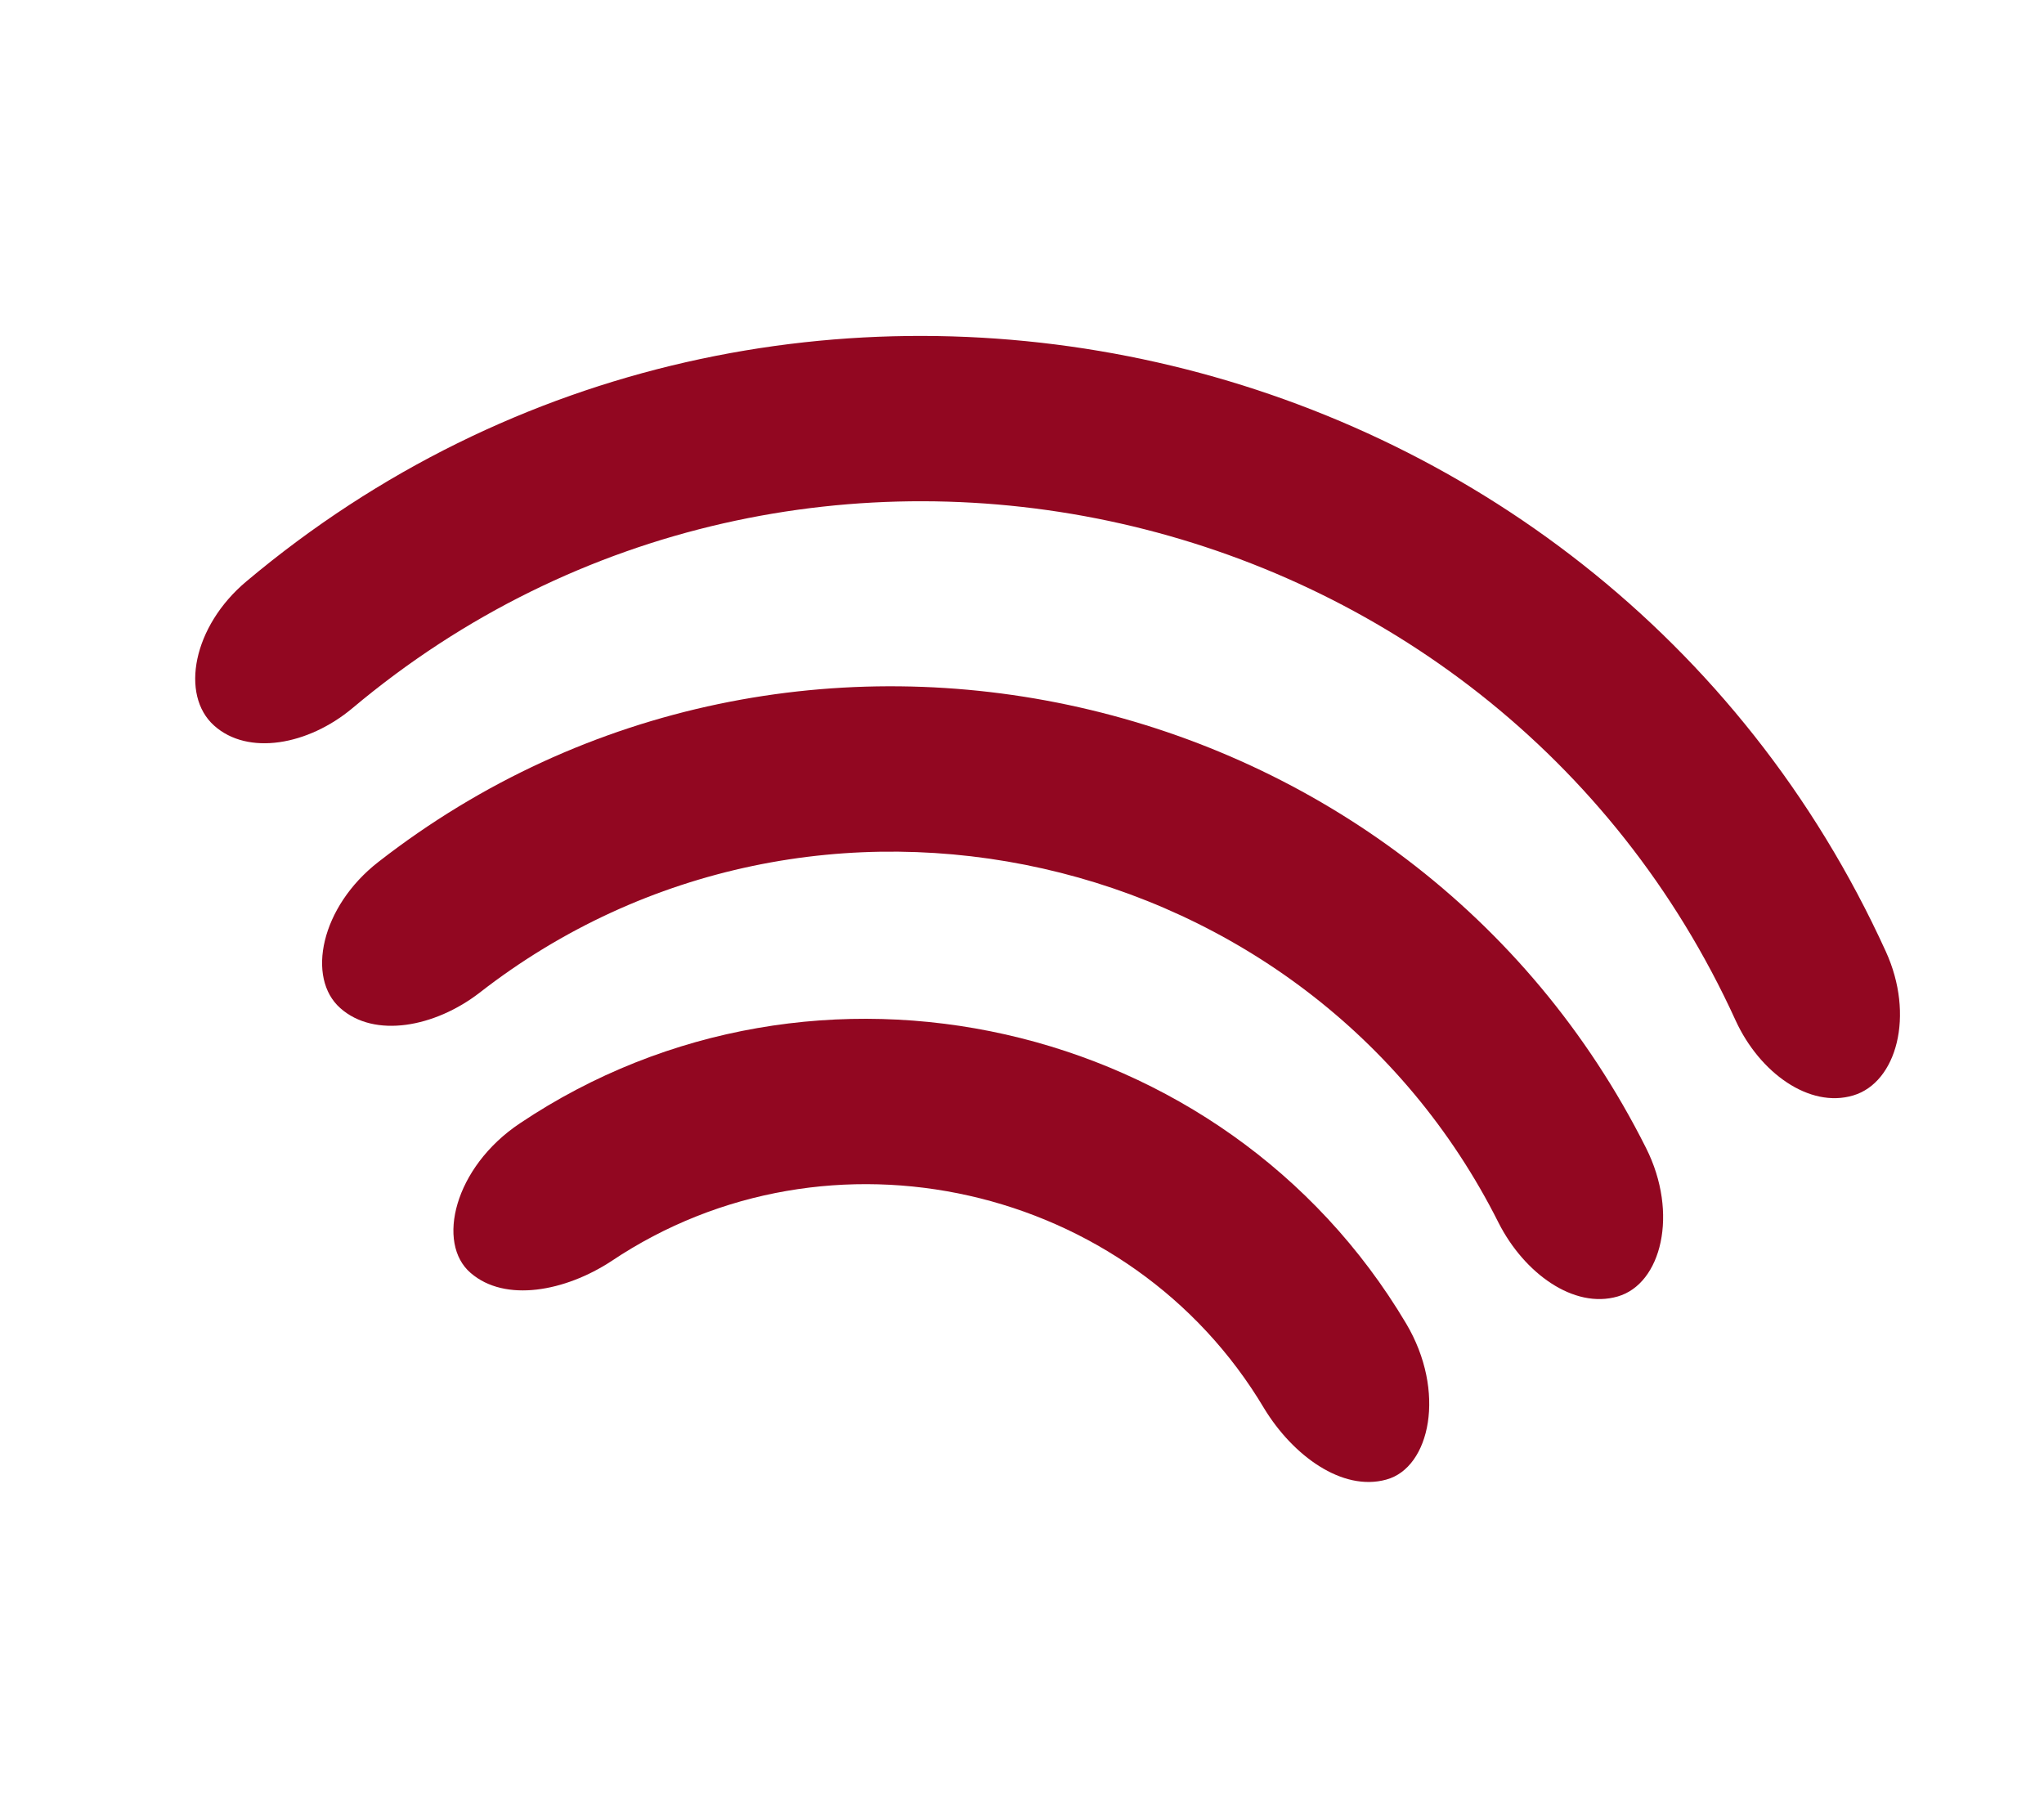 <svg width="250" height="221" viewBox="0 0 250 221" fill="none" xmlns="http://www.w3.org/2000/svg">
<g clip-path="url(#clip0_573_1031)">
<path d="M171.971 161.85C176.928 170.163 174.926 179.506 169.553 180.958C164.157 182.452 158.123 178.007 154.629 172.27C138.259 144.729 101.384 136.403 74.772 154.242C69.152 157.926 61.791 159.347 57.56 155.68C53.334 152.059 55.536 142.765 63.586 137.387C99.704 113.171 149.753 124.468 171.971 161.85Z" fill="#920721"/>
<path d="M201.33 140.41C205.356 148.412 203.208 157.024 197.858 158.562C192.486 160.124 186.427 155.721 183.298 149.569C160.104 103.318 99.442 89.627 58.634 121.43C53.164 125.639 45.801 127.016 41.622 123.296C37.45 119.613 39.213 110.909 46.285 105.413C97.037 65.862 172.484 82.892 201.33 140.41Z" fill="#920721"/>
<path d="M230.647 116.355C234.218 124.161 231.997 132.399 226.656 133.978C221.297 135.576 215.219 131.196 212.291 124.825C182.585 59.697 97.879 40.576 43.081 86.631C37.697 91.126 30.328 92.473 26.174 88.728C22.032 85.008 23.564 76.611 30.142 71.099C95.077 16.524 195.45 39.177 230.647 116.355Z" fill="#920721"/>
</g>
<defs>
<clipPath id="clip0_573_1031">
<rect width="141.658" height="207.326" fill="white" transform="translate(249.145 94.574) rotate(117)"/>
</clipPath>
</defs>
</svg>
